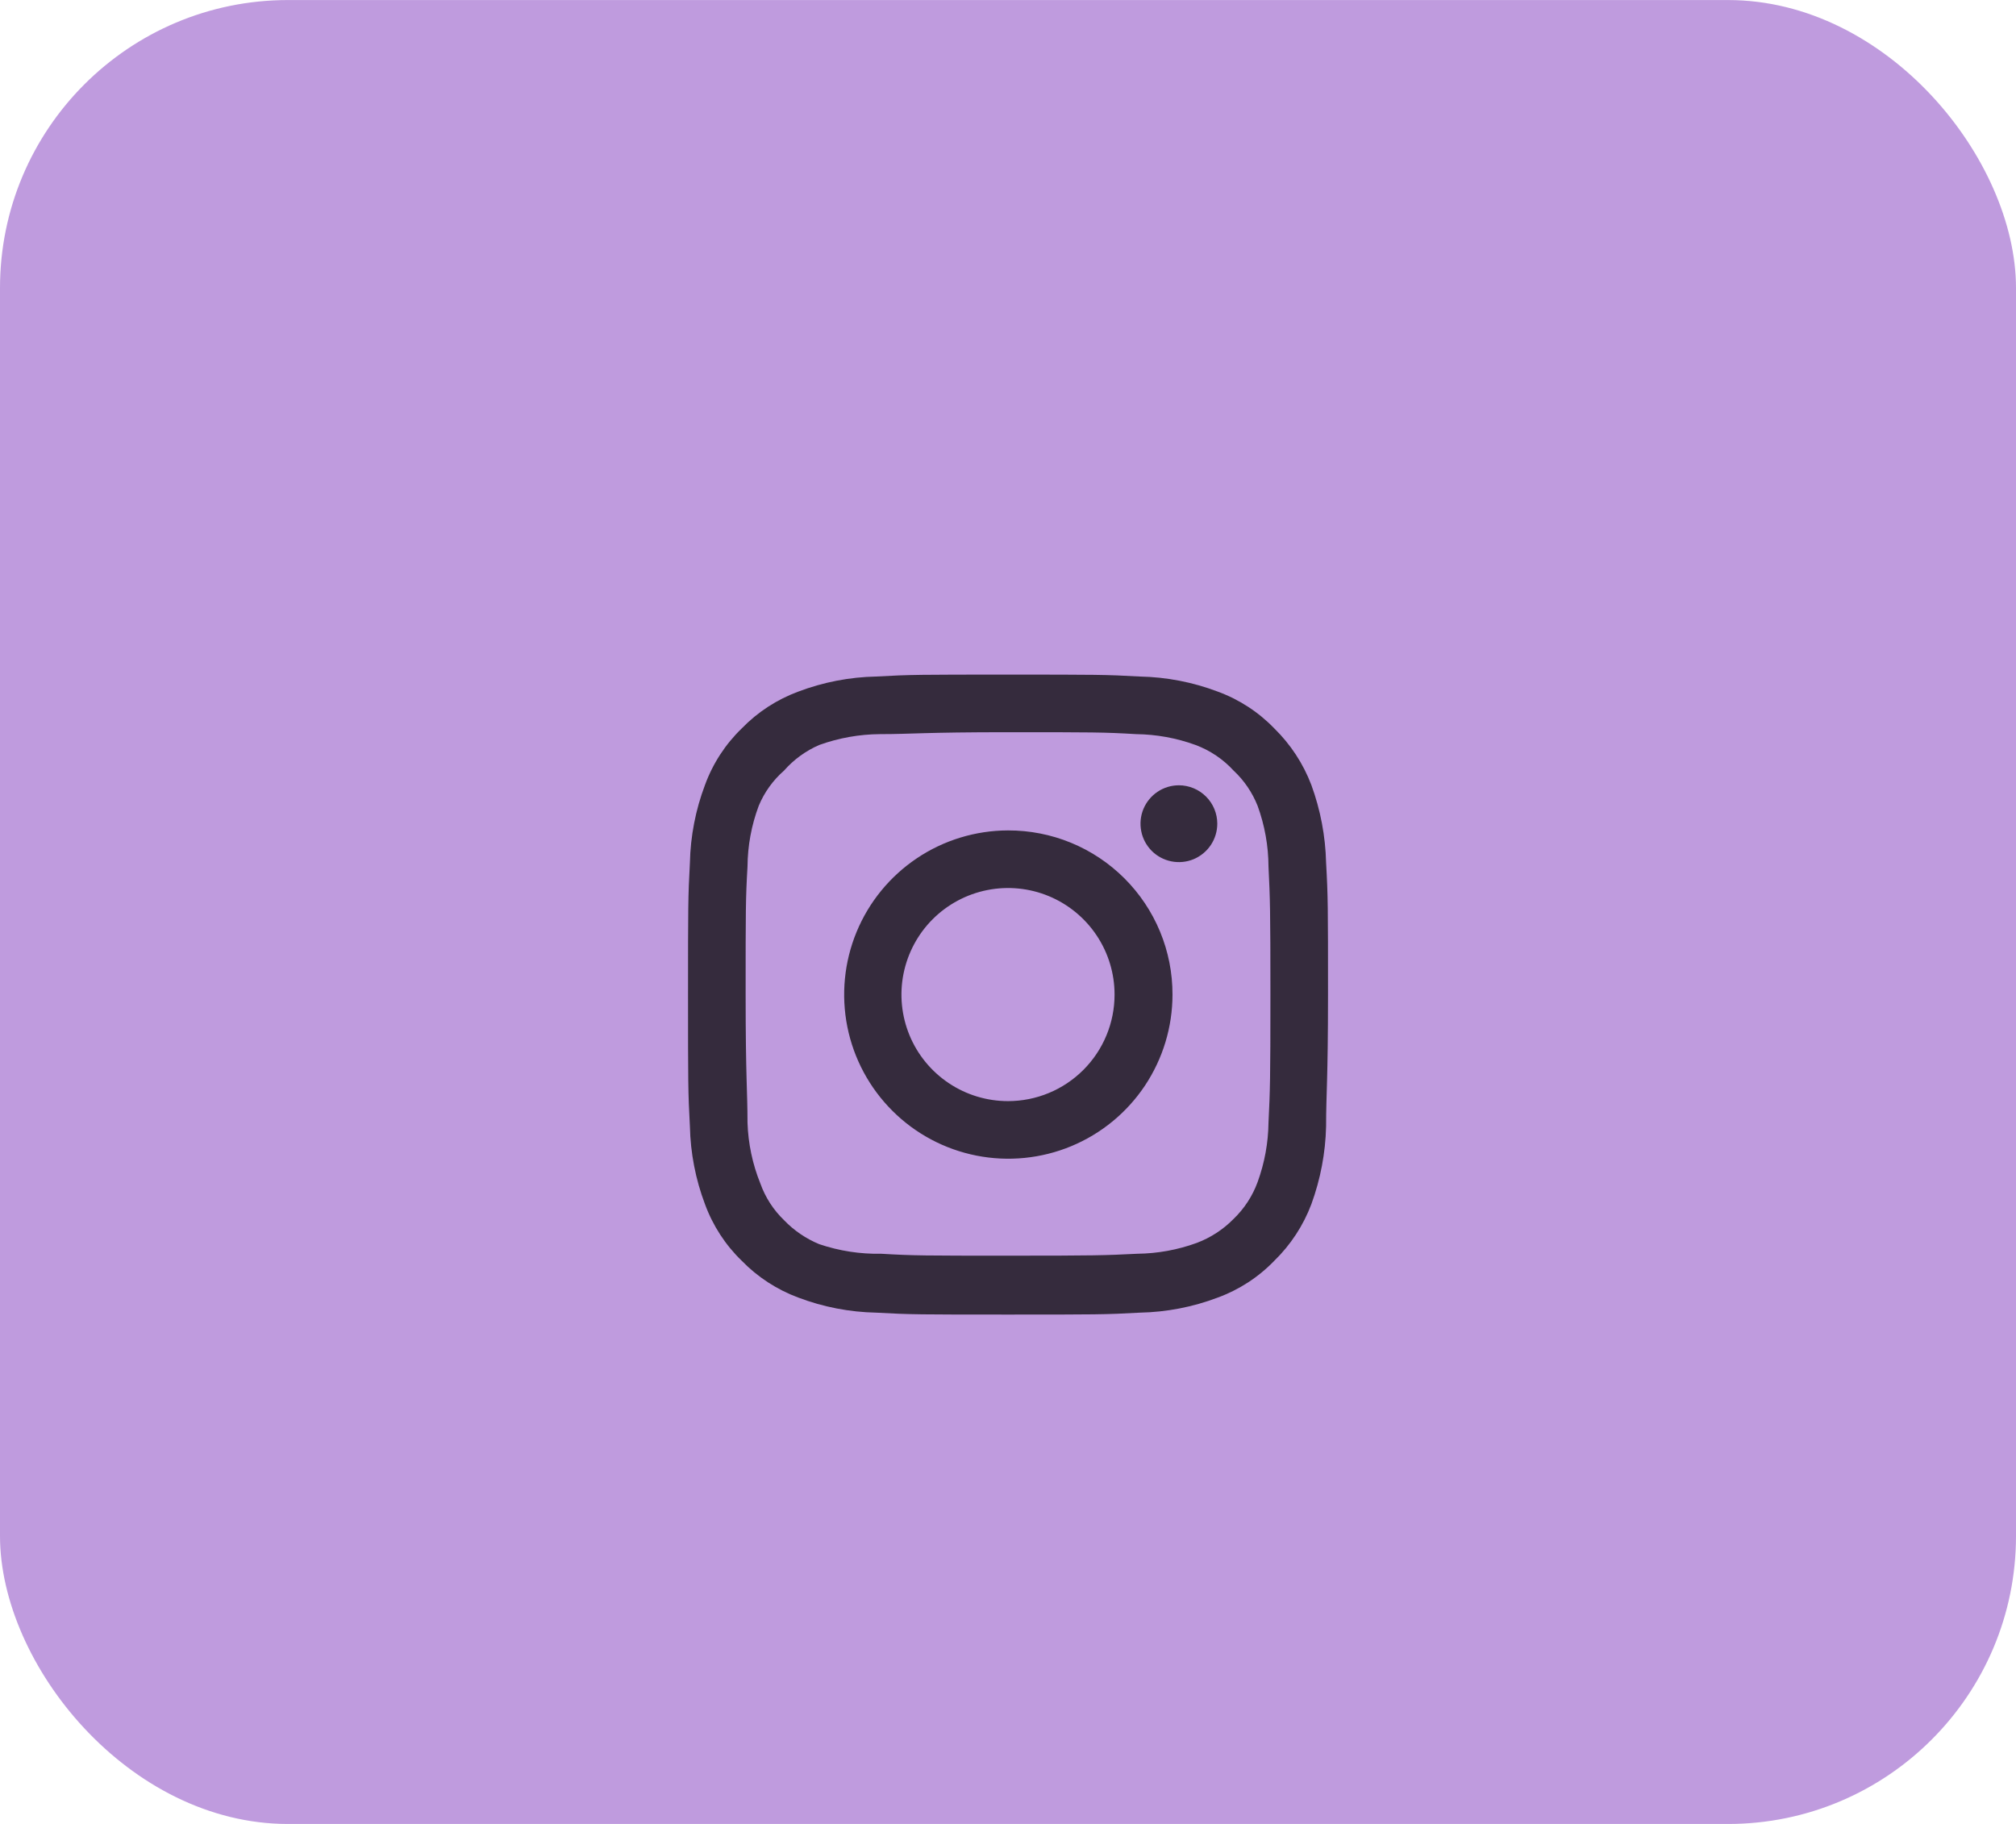 <svg width="42" height="38" viewBox="0 0 42 38" fill="none" xmlns="http://www.w3.org/2000/svg">
<rect y="0.001" width="42" height="38" rx="6" fill="#BF9BDE"/>
<path d="M24.56 16.361C24.402 16.361 24.247 16.408 24.116 16.496C23.984 16.584 23.882 16.709 23.821 16.855C23.761 17.001 23.745 17.162 23.776 17.317C23.806 17.473 23.883 17.615 23.994 17.727C24.106 17.839 24.249 17.915 24.404 17.946C24.559 17.977 24.72 17.961 24.866 17.901C25.012 17.84 25.137 17.737 25.225 17.606C25.313 17.474 25.36 17.32 25.36 17.161C25.36 16.949 25.276 16.746 25.126 16.596C24.976 16.446 24.772 16.361 24.56 16.361ZM27.627 17.975C27.614 17.422 27.51 16.874 27.32 16.355C27.151 15.91 26.887 15.508 26.547 15.175C26.217 14.833 25.813 14.571 25.367 14.408C24.849 14.212 24.301 14.106 23.747 14.095C23.04 14.055 22.814 14.055 21 14.055C19.187 14.055 18.96 14.055 18.253 14.095C17.7 14.106 17.152 14.212 16.634 14.408C16.188 14.572 15.785 14.834 15.454 15.175C15.112 15.505 14.85 15.908 14.687 16.355C14.491 16.873 14.385 17.421 14.373 17.975C14.334 18.681 14.334 18.908 14.334 20.721C14.334 22.535 14.334 22.761 14.373 23.468C14.385 24.022 14.491 24.57 14.687 25.088C14.85 25.534 15.112 25.938 15.454 26.268C15.785 26.608 16.188 26.87 16.634 27.035C17.152 27.231 17.7 27.337 18.253 27.348C18.96 27.388 19.187 27.388 21 27.388C22.814 27.388 23.04 27.388 23.747 27.348C24.301 27.337 24.849 27.231 25.367 27.035C25.813 26.872 26.217 26.61 26.547 26.268C26.888 25.936 27.152 25.534 27.32 25.088C27.51 24.568 27.614 24.021 27.627 23.468C27.627 22.761 27.667 22.535 27.667 20.721C27.667 18.908 27.667 18.681 27.627 17.975ZM26.427 23.388C26.422 23.811 26.345 24.23 26.2 24.628C26.094 24.918 25.923 25.18 25.7 25.395C25.484 25.615 25.222 25.786 24.933 25.895C24.536 26.04 24.117 26.116 23.694 26.121C23.027 26.155 22.78 26.161 21.027 26.161C19.273 26.161 19.027 26.161 18.36 26.121C17.921 26.13 17.483 26.062 17.067 25.921C16.791 25.807 16.541 25.637 16.334 25.421C16.112 25.207 15.943 24.945 15.84 24.655C15.677 24.252 15.587 23.823 15.573 23.388C15.573 22.721 15.534 22.475 15.534 20.721C15.534 18.968 15.534 18.721 15.573 18.055C15.576 17.622 15.655 17.193 15.807 16.788C15.924 16.507 16.104 16.256 16.334 16.055C16.536 15.825 16.786 15.643 17.067 15.521C17.473 15.375 17.901 15.298 18.334 15.295C19 15.295 19.247 15.255 21 15.255C22.753 15.255 23 15.255 23.667 15.295C24.09 15.3 24.509 15.376 24.907 15.521C25.21 15.634 25.482 15.817 25.7 16.055C25.919 16.259 26.089 16.51 26.2 16.788C26.348 17.194 26.425 17.622 26.427 18.055C26.46 18.721 26.467 18.968 26.467 20.721C26.467 22.475 26.46 22.721 26.427 23.388ZM21 17.301C20.324 17.303 19.663 17.504 19.102 17.881C18.54 18.258 18.103 18.792 17.845 19.417C17.587 20.042 17.521 20.73 17.653 21.393C17.786 22.056 18.112 22.664 18.591 23.142C19.069 23.62 19.679 23.945 20.342 24.076C21.005 24.207 21.693 24.139 22.317 23.88C22.942 23.621 23.475 23.183 23.851 22.621C24.226 22.058 24.427 21.398 24.427 20.721C24.428 20.271 24.34 19.826 24.168 19.41C23.996 18.994 23.743 18.617 23.425 18.299C23.106 17.981 22.728 17.729 22.312 17.558C21.896 17.387 21.45 17.3 21 17.301ZM21 22.941C20.561 22.941 20.132 22.811 19.767 22.567C19.402 22.323 19.117 21.977 18.949 21.571C18.781 21.165 18.737 20.719 18.823 20.288C18.909 19.858 19.12 19.462 19.43 19.152C19.741 18.841 20.136 18.63 20.567 18.544C20.998 18.458 21.444 18.502 21.85 18.67C22.255 18.838 22.602 19.123 22.846 19.488C23.09 19.853 23.22 20.282 23.22 20.721C23.22 21.013 23.163 21.302 23.051 21.571C22.94 21.84 22.776 22.085 22.57 22.291C22.364 22.497 22.119 22.661 21.85 22.772C21.58 22.884 21.292 22.941 21 22.941Z" fill="#352B3D"/>
</svg>
